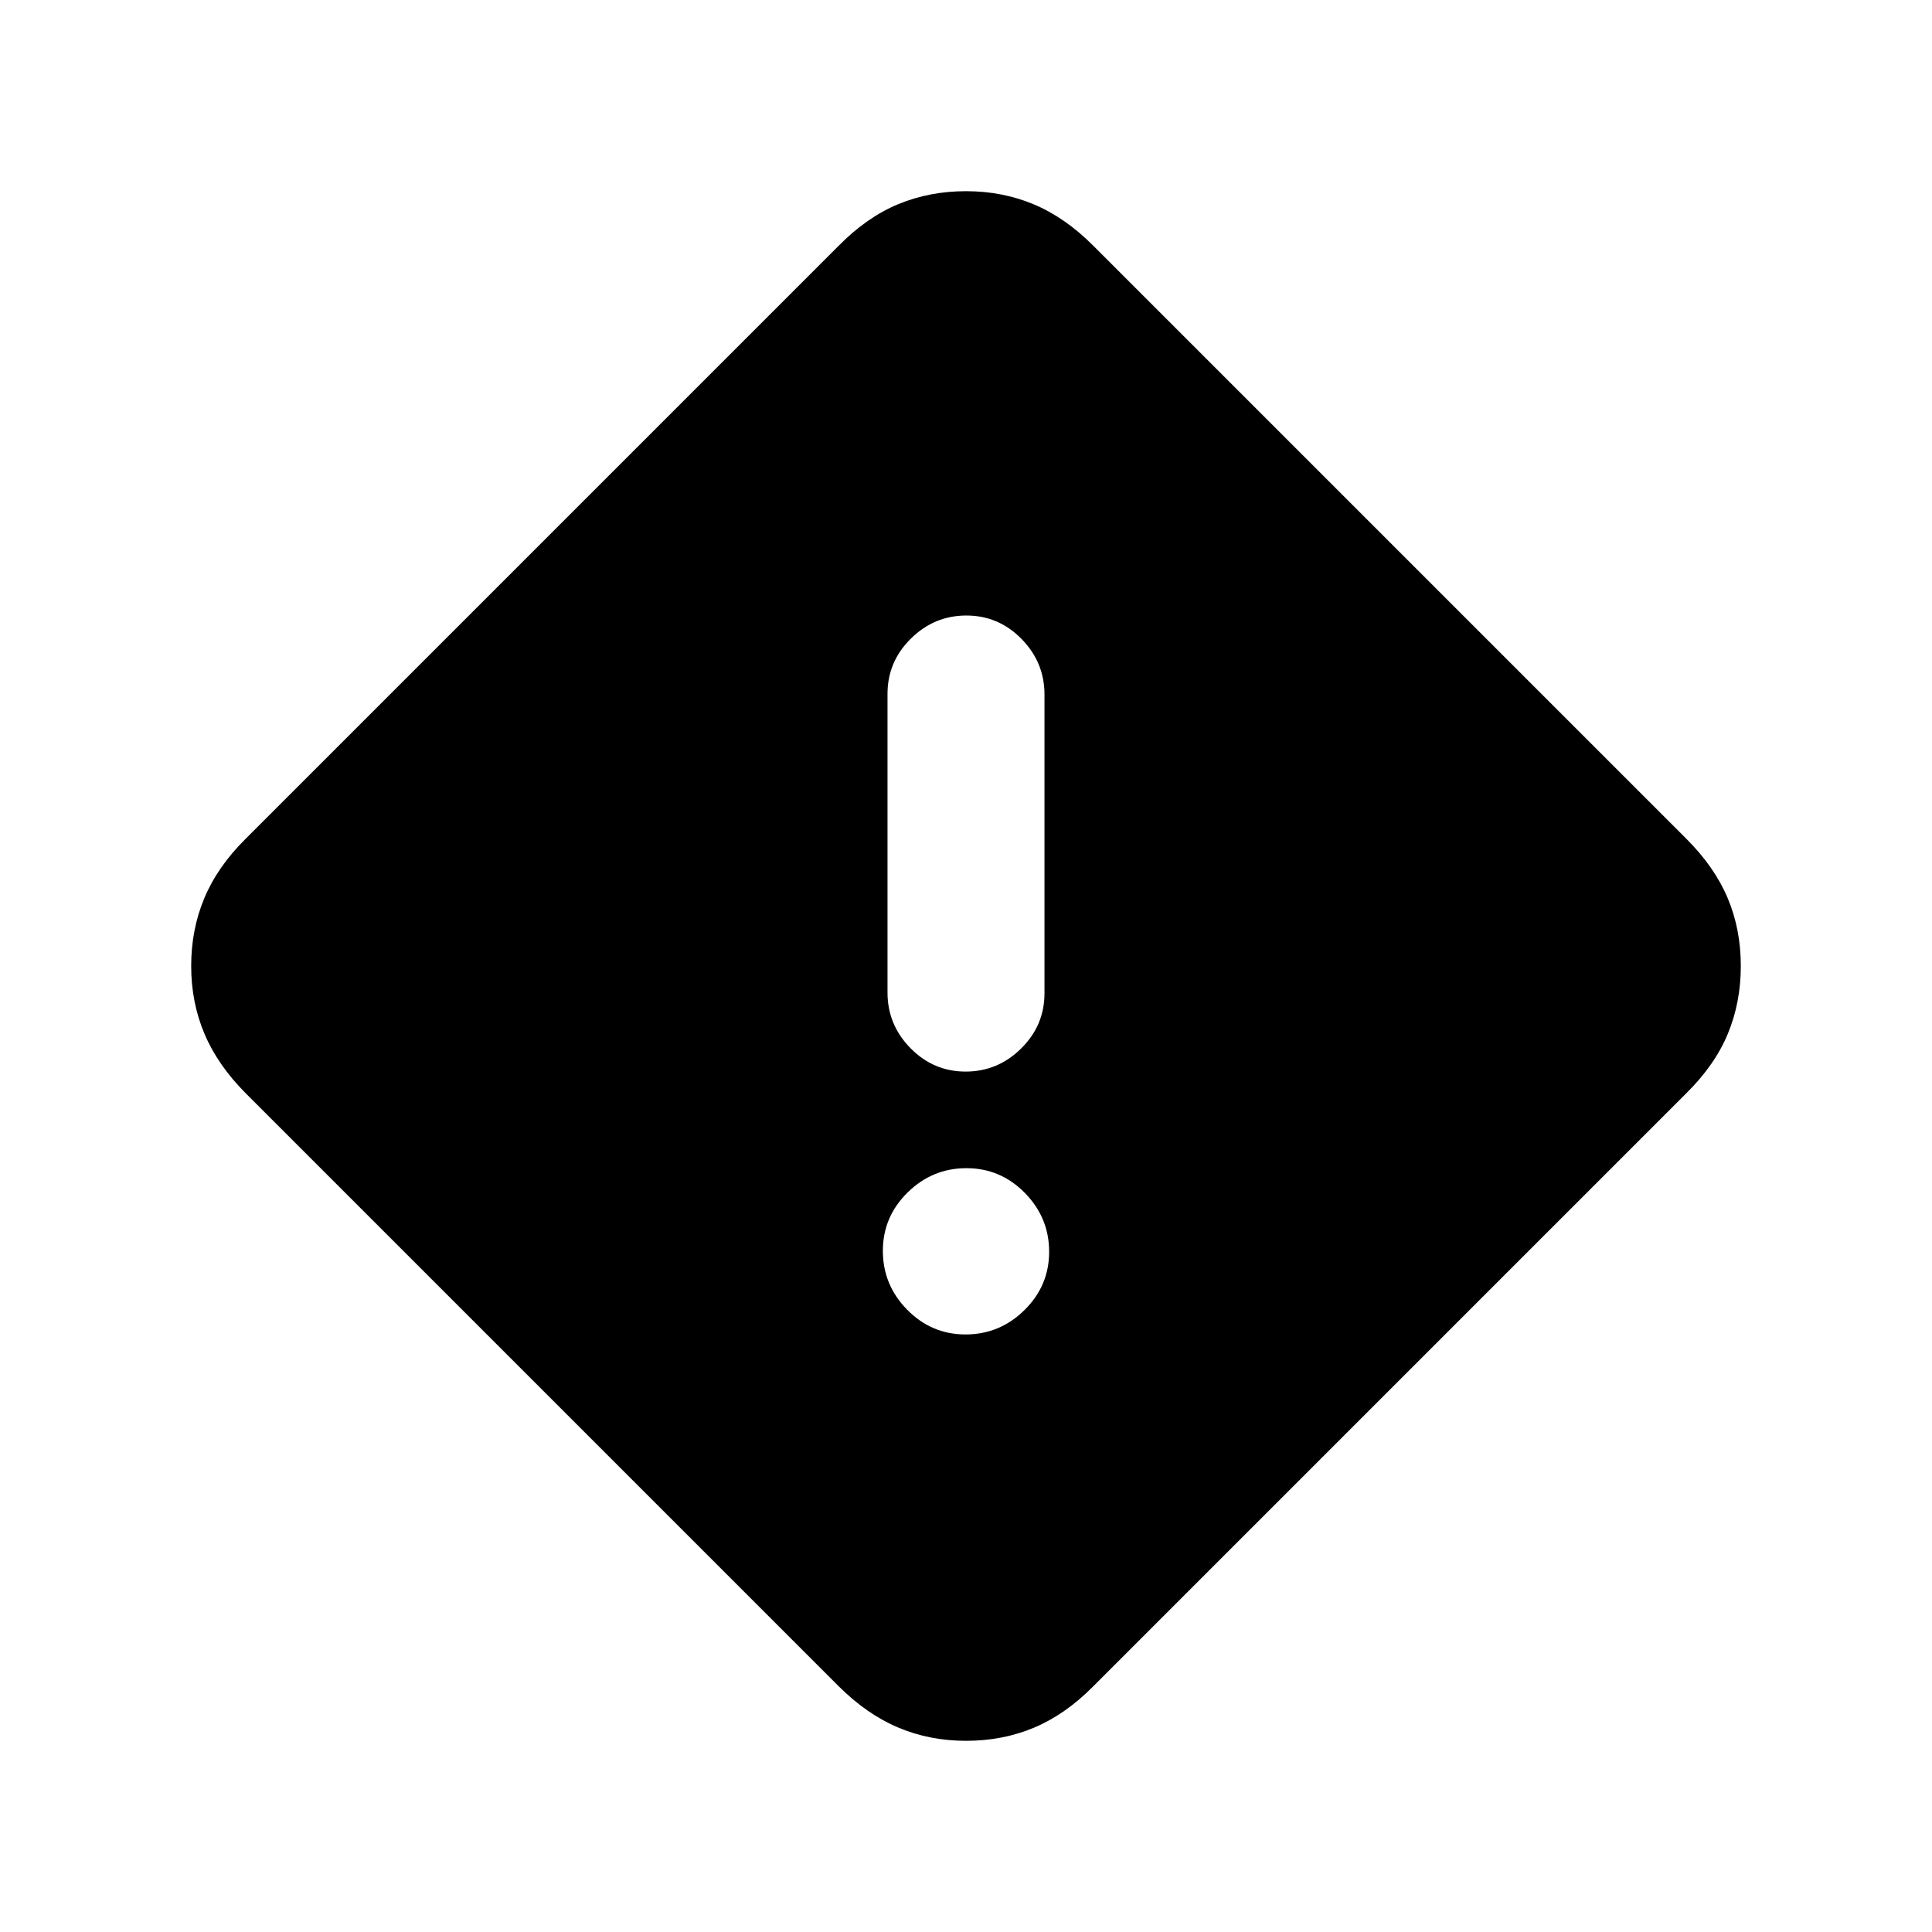 <svg xmlns="http://www.w3.org/2000/svg" height="20" viewBox="0 -960 960 960" width="20"><path d="M480-95q-18.08 0-33.67-6.59-15.59-6.58-29.56-20.49L122.08-416.77q-13.91-13.97-20.49-29.56Q95-461.92 95-480q0-18.08 6.51-33.66 6.51-15.58 20.27-29.27l294.99-294.99q13.97-14.17 29.56-20.63Q461.92-865 480-865q18.08 0 33.66 6.53 15.58 6.53 29.57 20.55l294.69 294.69q14.02 13.99 20.55 29.48Q865-498.26 865-480q0 18.08-6.45 33.67-6.46 15.59-20.63 29.56L542.93-121.78q-13.69 13.76-29.18 20.27T480-95Zm-.2-332.54q15.97 0 27.58-11.46Q519-450.46 519-466.48v-148.4q0-16.02-11.42-27.65-11.42-11.62-27.38-11.62-15.97 0-27.58 11.46Q441-631.23 441-615.21v148.4q0 16.02 11.42 27.65 11.42 11.62 27.38 11.62Zm-.01 130.62q16.94 0 29.23-12.08t12.29-29.02q0-16.94-12.08-29.23t-29.02-12.29q-16.94 0-29.23 12.08t-12.29 29.02q0 16.94 12.08 29.23t29.02 12.29Z"/></svg>